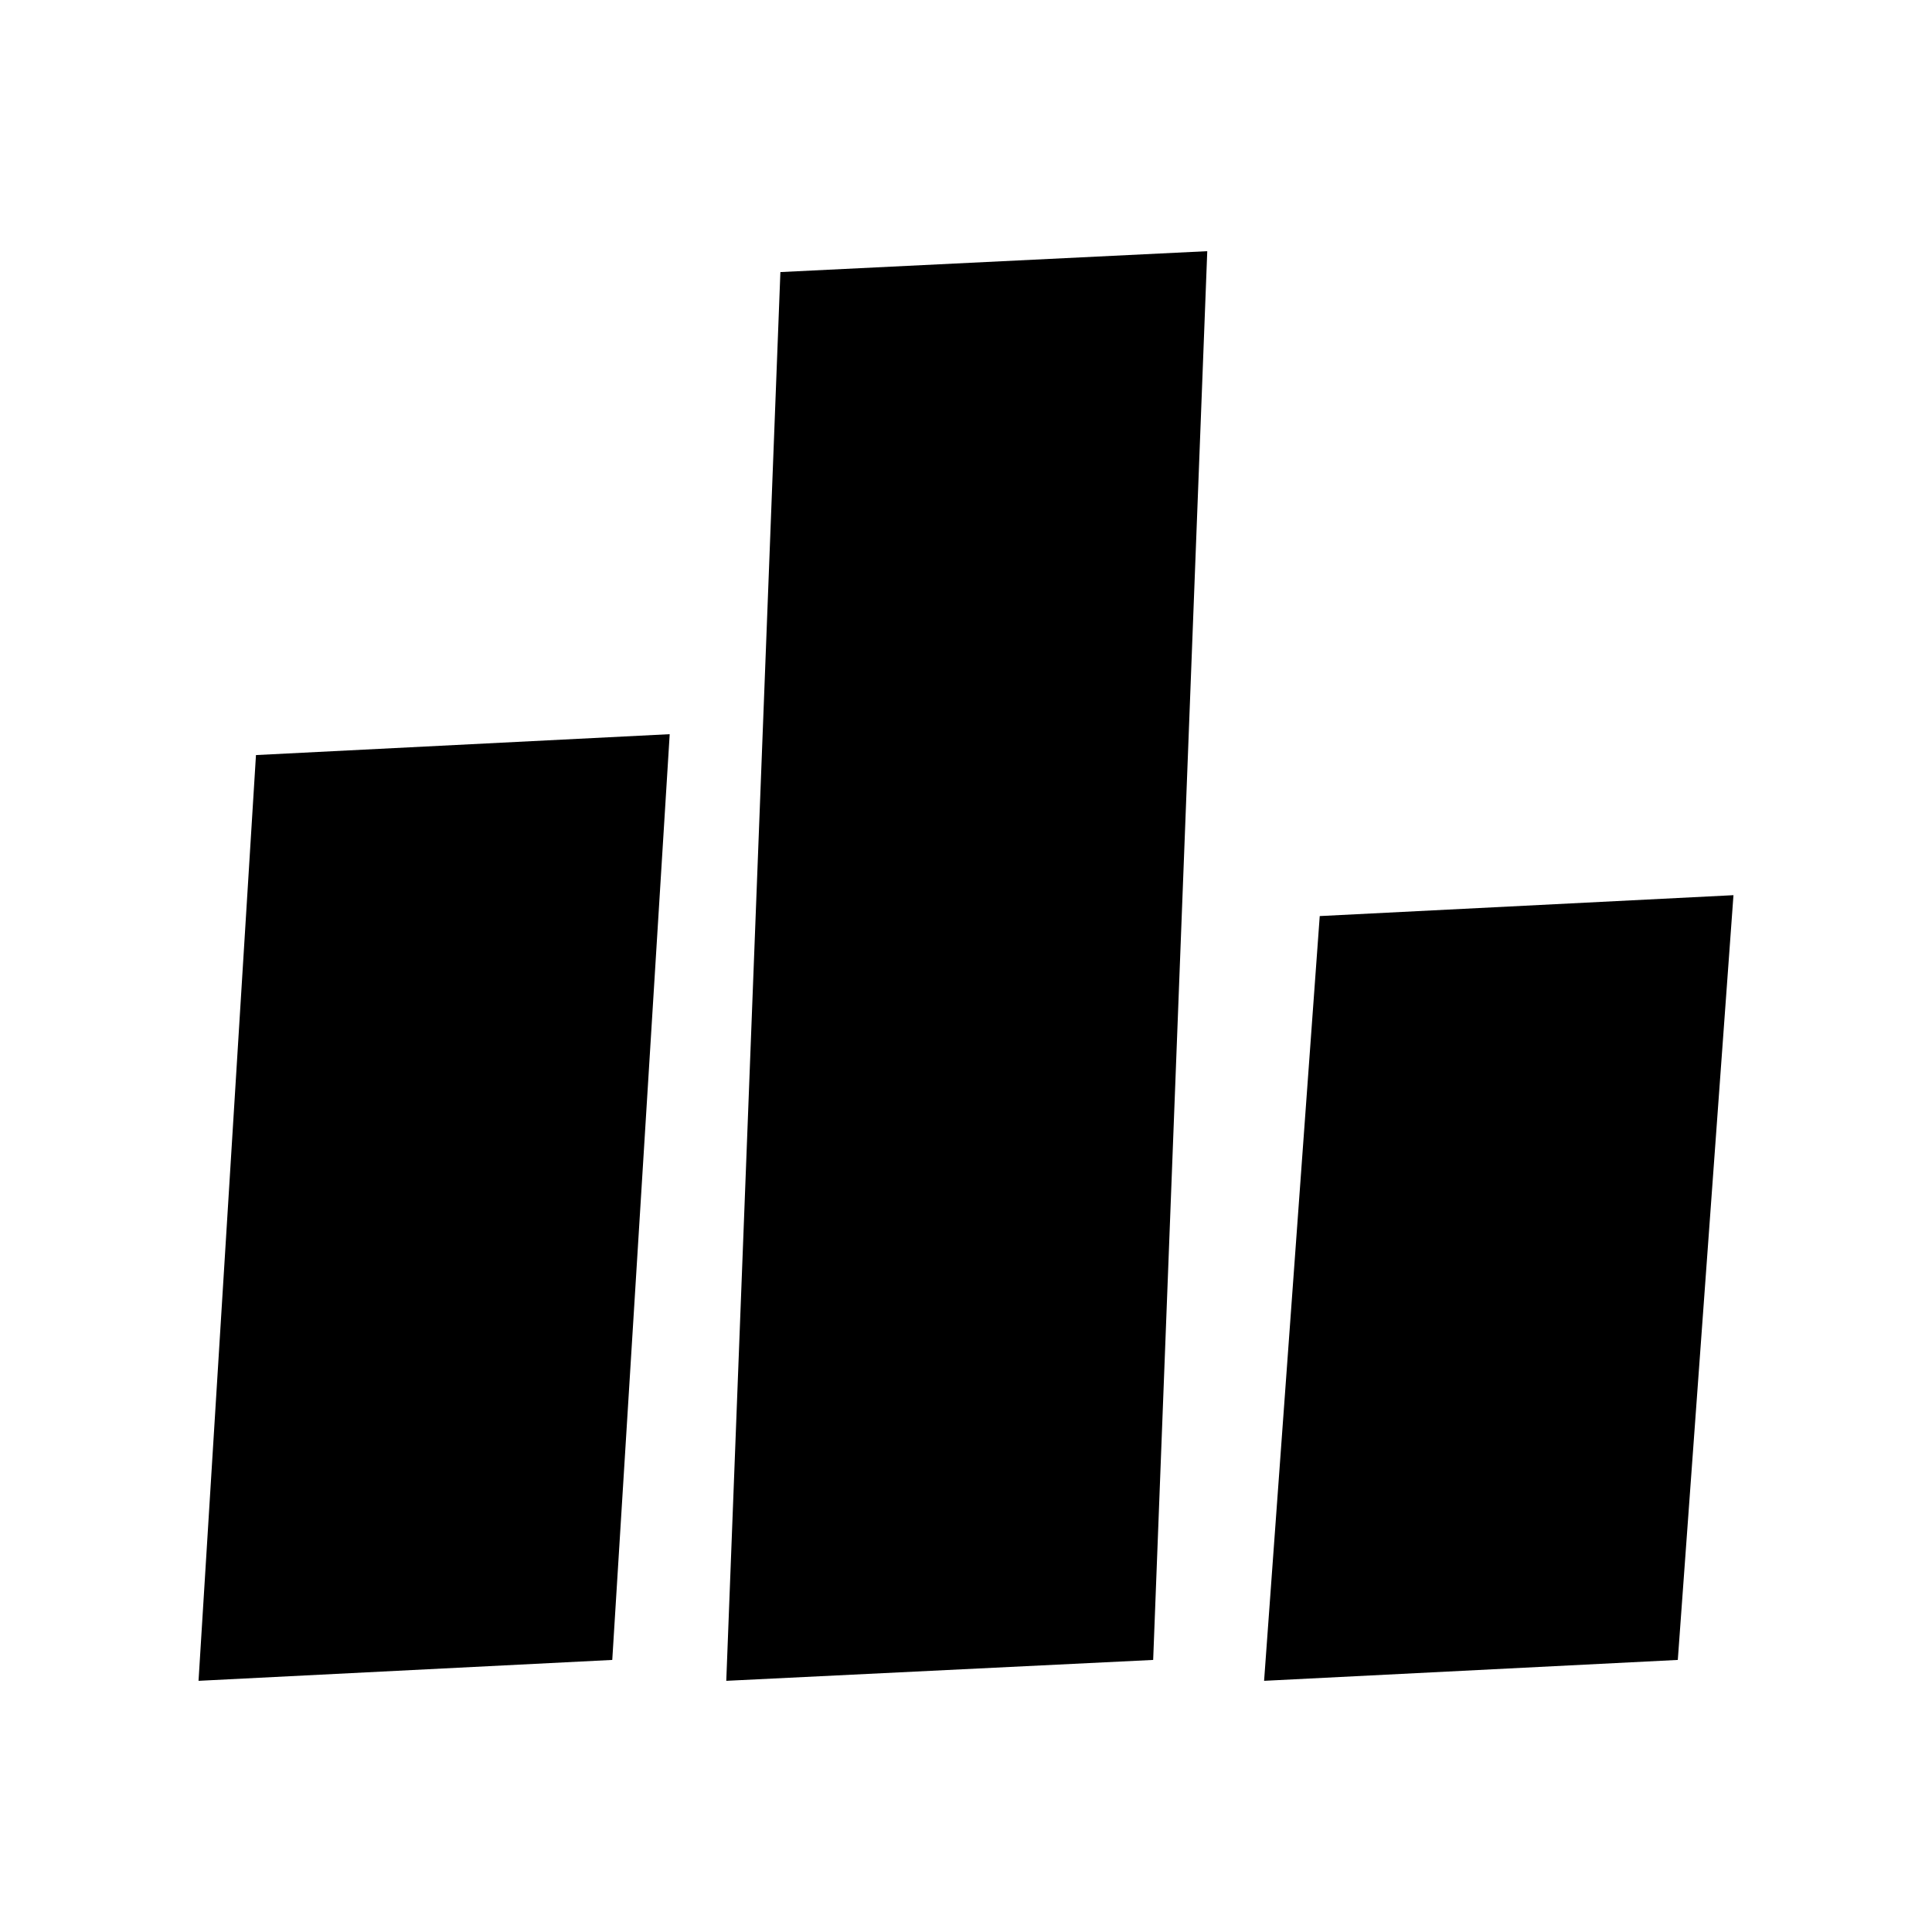 <svg xmlns="http://www.w3.org/2000/svg" height="48" viewBox="0 -960 960 960" width="48"><path d="m98.65-124.81 28.54-460 205.58-10.38-28.54 460-205.58 10.38Zm262.23 0 26.89-700 212.11-10.38-26.88 700-212.12 10.38Zm267.24 0 27.65-380 205.58-10.38-27.66 380-205.57 10.38Z"/></svg>